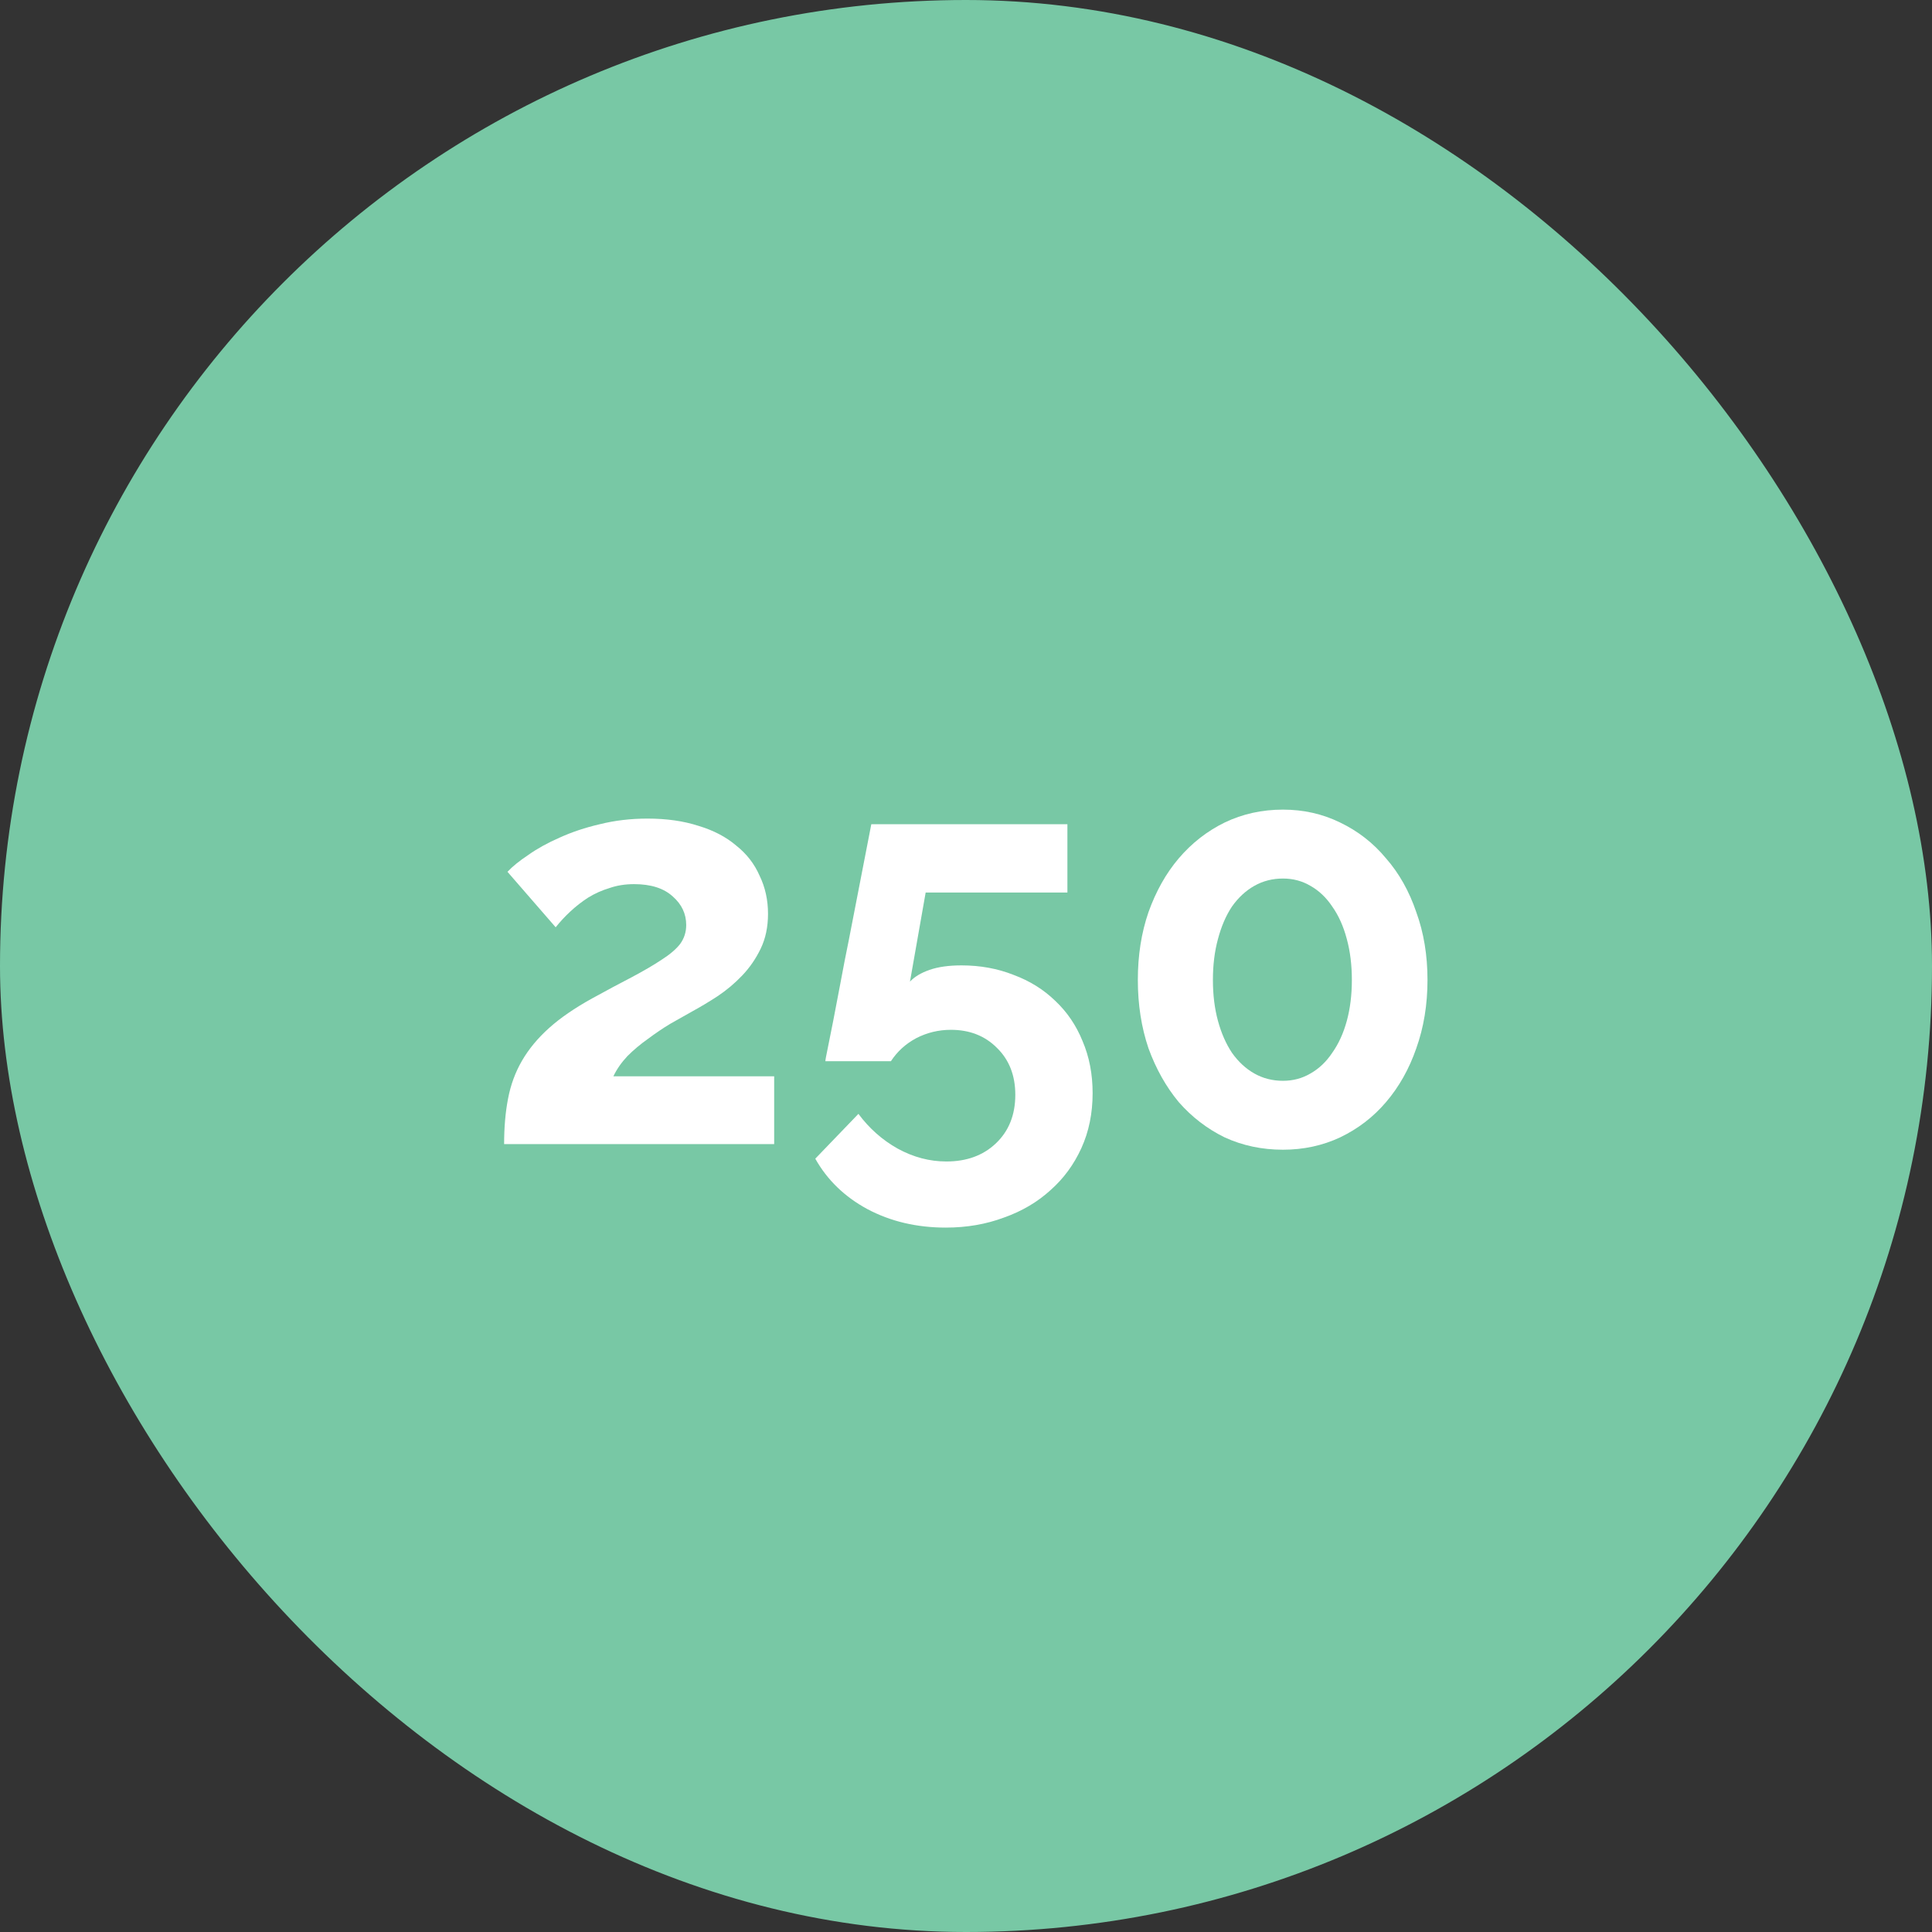 <?xml version="1.0" encoding="UTF-8" standalone="no"?>
<!-- Created with Inkscape (http://www.inkscape.org/) -->

<svg
   xmlns:dc="http://purl.org/dc/elements/1.1/"
   xmlns:cc="http://creativecommons.org/ns#"
   xmlns:rdf="http://www.w3.org/1999/02/22-rdf-syntax-ns#"
   xmlns:svg="http://www.w3.org/2000/svg"
   xmlns="http://www.w3.org/2000/svg"
   xmlns:sodipodi="http://sodipodi.sourceforge.net/DTD/sodipodi-0.dtd"
   xmlns:inkscape="http://www.inkscape.org/namespaces/inkscape"
   width="100"
   height="100"
   id="svg2"
   version="1.1"
   inkscape:version="0.48.4 r9939"
   sodipodi:docname="screen-sizes.svg">
  <rect width="100%" height="100%" fill="#333333" stroke="none"/>
  <defs
     id="defs4" />
  <sodipodi:namedview
     id="base"
     pagecolor="#ffffff"
     bordercolor="#666666"
     borderopacity="1.0"
     inkscape:pageopacity="0.0"
     inkscape:pageshadow="2"
     inkscape:zoom="5.6568542"
     inkscape:cx="8.7314591"
     inkscape:cy="37.803281"
     inkscape:document-units="px"
     inkscape:current-layer="layer1"
     showgrid="false"
     inkscape:window-width="1920"
     inkscape:window-height="1056"
     inkscape:window-x="1920"
     inkscape:window-y="24"
     inkscape:window-maximized="1" />
  <g
     inkscape:label="Layer 1"
     inkscape:groupmode="layer"
     id="layer1"
     transform="translate(0,-952.362)">
    <rect
       style="fill:#78c8a5;fill-opacity:1;stroke:none"
       id="rect3753"
       width="100"
       height="100"
       x="0"
       y="952.362"
       ry="50" />
    <g
       transform="translate(0,950.431)"
       style="font-size:29px;font-style:normal;font-weight:normal;line-height:125%;letter-spacing:0px;word-spacing:0px;fill:#ffffff;fill-opacity:1;stroke:none;font-family:Sans"
       id="flowRoot3003">
      <path
         d="m 26.093,61.15 c -1e-6,-0.87 0.068,-1.653 0.203,-2.349 0.135,-0.715 0.377,-1.373 0.725,-1.972 0.348,-0.599 0.812,-1.16 1.392,-1.682 0.58,-0.522 1.324,-1.034 2.233,-1.537 0.773,-0.425 1.46,-0.793 2.059,-1.102 0.619,-0.329 1.131,-0.628 1.537,-0.899 0.425,-0.271 0.744,-0.541 0.957,-0.812 0.213,-0.29 0.319,-0.619 0.319,-0.986 -1.1e-5,-0.58 -0.232,-1.073 -0.696,-1.479 -0.464,-0.425 -1.131,-0.638 -2.001,-0.638 -0.464,1.3e-5 -0.889,0.068 -1.276,0.203 -0.387,0.116 -0.754,0.28 -1.102,0.493 -0.329,0.213 -0.638,0.454 -0.928,0.725 -0.271,0.251 -0.522,0.522 -0.754,0.812 l -2.494,-2.871 c 0.251,-0.271 0.609,-0.561 1.073,-0.87 0.464,-0.329 1.005,-0.628 1.624,-0.899 0.638,-0.29 1.334,-0.522 2.088,-0.696 0.773,-0.193 1.595,-0.29 2.465,-0.29 0.986,1.7e-5 1.866,0.126 2.639,0.377 0.773,0.232 1.421,0.57 1.943,1.015 0.541,0.425 0.947,0.947 1.218,1.566 0.29,0.599 0.435,1.257 0.435,1.972 -1.5e-5,0.677 -0.126,1.276 -0.377,1.798 -0.251,0.522 -0.57,0.986 -0.957,1.392 -0.387,0.406 -0.812,0.764 -1.276,1.073 -0.445,0.29 -0.88,0.551 -1.305,0.783 -0.348,0.193 -0.725,0.406 -1.131,0.638 -0.387,0.232 -0.773,0.493 -1.16,0.783 -0.387,0.271 -0.744,0.57 -1.073,0.899 -0.309,0.329 -0.551,0.677 -0.725,1.044 l 8.323,0 0,3.509 -13.978,0"
         style="font-variant:normal;font-weight:bold;font-stretch:normal;text-align:center;text-anchor:middle;font-family:Raleway;-inkscape-font-specification:Raleway Bold;fill:#ffffff"
         id="path2988" />
      <path
         d="m 49.768,51.899 c 0.967,9e-6 1.866,0.164 2.697,0.493 0.831,0.309 1.547,0.754 2.146,1.334 0.619,0.58 1.092,1.276 1.421,2.088 0.348,0.812 0.522,1.711 0.522,2.697 -1.5e-5,1.044 -0.193,1.991 -0.58,2.842 -0.387,0.851 -0.918,1.576 -1.595,2.175 -0.677,0.619 -1.479,1.092 -2.407,1.421 -0.928,0.348 -1.933,0.522 -3.016,0.522 -1.508,-4e-6 -2.861,-0.319 -4.06,-0.957 -1.179,-0.638 -2.078,-1.508 -2.697,-2.61 l 2.233,-2.32 c 0.561,0.754 1.237,1.353 2.03,1.798 0.812,0.445 1.653,0.667 2.523,0.667 1.044,-10e-7 1.895,-0.309 2.552,-0.928 0.677,-0.638 1.015,-1.479 1.015,-2.523 -1.1e-5,-1.005 -0.319,-1.817 -0.957,-2.436 -0.619,-0.619 -1.411,-0.928 -2.378,-0.928 -0.638,6e-6 -1.237,0.145 -1.798,0.435 -0.541,0.29 -0.976,0.686 -1.305,1.189 l -3.393,0 c -2e-6,-0.058 0.039,-0.271 0.116,-0.638 0.077,-0.387 0.174,-0.87 0.29,-1.45 0.116,-0.599 0.242,-1.257 0.377,-1.972 0.135,-0.735 0.28,-1.479 0.435,-2.233 0.348,-1.779 0.735,-3.77 1.16,-5.974 l 10.15,0 0,3.538 -7.337,0 -0.812,4.611 c 0.232,-0.251 0.57,-0.454 1.015,-0.609 0.445,-0.155 0.996,-0.232 1.653,-0.232"
         style="font-variant:normal;font-weight:bold;font-stretch:normal;text-align:center;text-anchor:middle;font-family:Raleway;-inkscape-font-specification:Raleway Bold;fill:#ffffff"
         id="path2990" />
      <path
         d="m 73.887,52.653 c -1.6e-5,1.276 -0.193,2.455 -0.58,3.538 -0.367,1.063 -0.889,1.991 -1.566,2.784 -0.657,0.773 -1.45,1.382 -2.378,1.827 -0.909,0.425 -1.895,0.638 -2.958,0.638 -1.083,0 -2.088,-0.213 -3.016,-0.638 -0.909,-0.445 -1.701,-1.054 -2.378,-1.827 -0.657,-0.793 -1.179,-1.721 -1.566,-2.784 -0.367,-1.083 -0.551,-2.262 -0.551,-3.538 -10e-7,-1.276 0.184,-2.446 0.551,-3.509 0.387,-1.083 0.909,-2.011 1.566,-2.784 0.677,-0.793 1.469,-1.411 2.378,-1.856 0.928,-0.445 1.933,-0.667 3.016,-0.667 1.063,1.7e-5 2.049,0.222 2.958,0.667 0.928,0.445 1.721,1.063 2.378,1.856 0.677,0.773 1.199,1.701 1.566,2.784 0.387,1.063 0.58,2.233 0.58,3.509 m -3.915,0 c -1.2e-5,-0.773 -0.087,-1.479 -0.261,-2.117 -0.174,-0.657 -0.425,-1.218 -0.754,-1.682 -0.309,-0.464 -0.686,-0.822 -1.131,-1.073 -0.425,-0.251 -0.899,-0.377 -1.421,-0.377 -0.541,1.4e-5 -1.034,0.126 -1.479,0.377 -0.445,0.251 -0.831,0.609 -1.16,1.073 -0.309,0.464 -0.551,1.025 -0.725,1.682 -0.174,0.638 -0.261,1.344 -0.261,2.117 -5e-6,0.773 0.087,1.479 0.261,2.117 0.174,0.638 0.416,1.189 0.725,1.653 0.329,0.464 0.715,0.822 1.16,1.073 0.445,0.251 0.938,0.377 1.479,0.377 0.522,3e-6 0.996,-0.126 1.421,-0.377 0.445,-0.251 0.822,-0.609 1.131,-1.073 0.329,-0.464 0.58,-1.015 0.754,-1.653 0.174,-0.638 0.261,-1.344 0.261,-2.117"
         style="font-variant:normal;font-weight:bold;font-stretch:normal;text-align:center;text-anchor:middle;font-family:Raleway;-inkscape-font-specification:Raleway Bold;fill:#ffffff"
         id="path2992" />
    </g>
  </g>
</svg>
